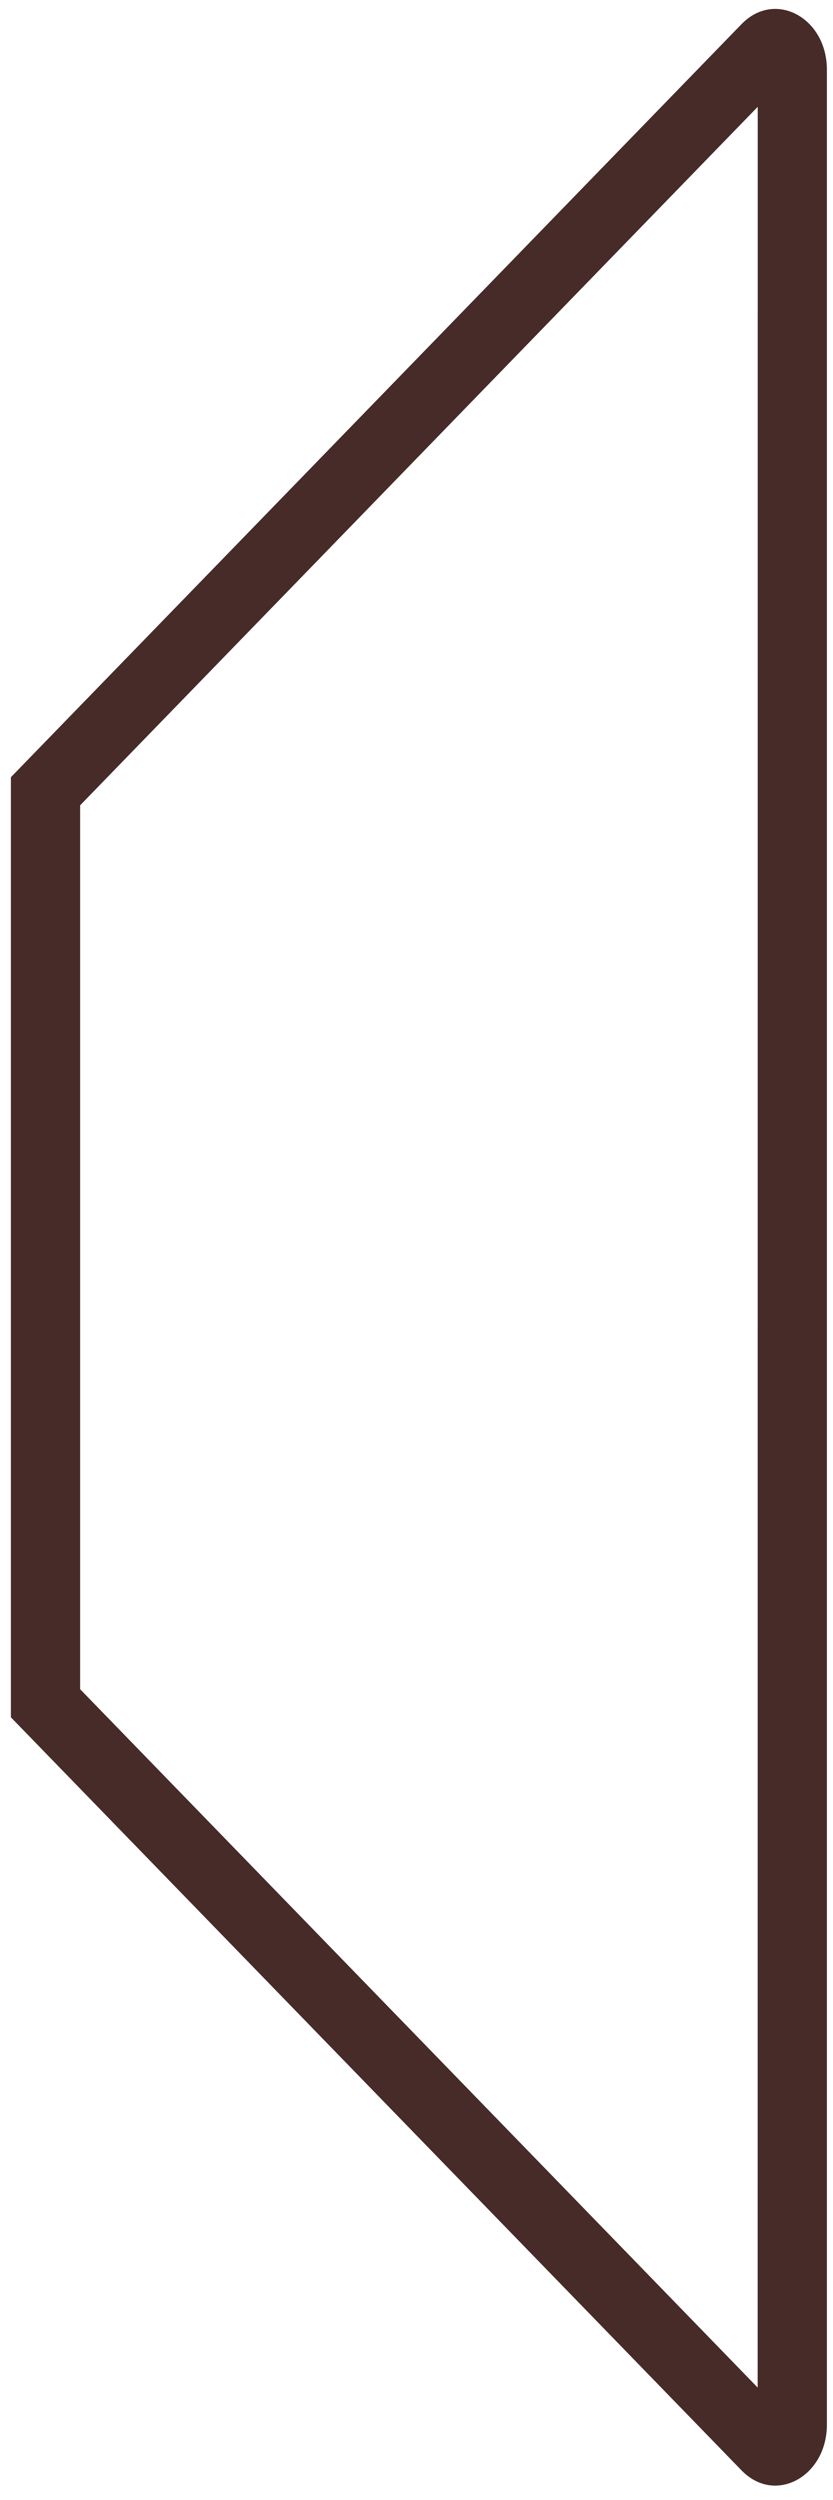 <svg width="57" height="171" viewBox="0 0 57 171" fill="none" xmlns="http://www.w3.org/2000/svg">
<path d="M51.849 7.307L51.844 163.307L5.484 115.542V55.083L51.849 7.307ZM53.047 0.609C52.25 0.609 51.443 0.932 50.75 1.641L0.745 53.161V117.464L50.745 168.979C51.443 169.693 52.25 170.016 53.041 170.016C54.859 170.016 56.583 168.328 56.583 165.839V4.781C56.588 2.292 54.859 0.609 53.047 0.609Z" fill="#472B29"/>
</svg>
